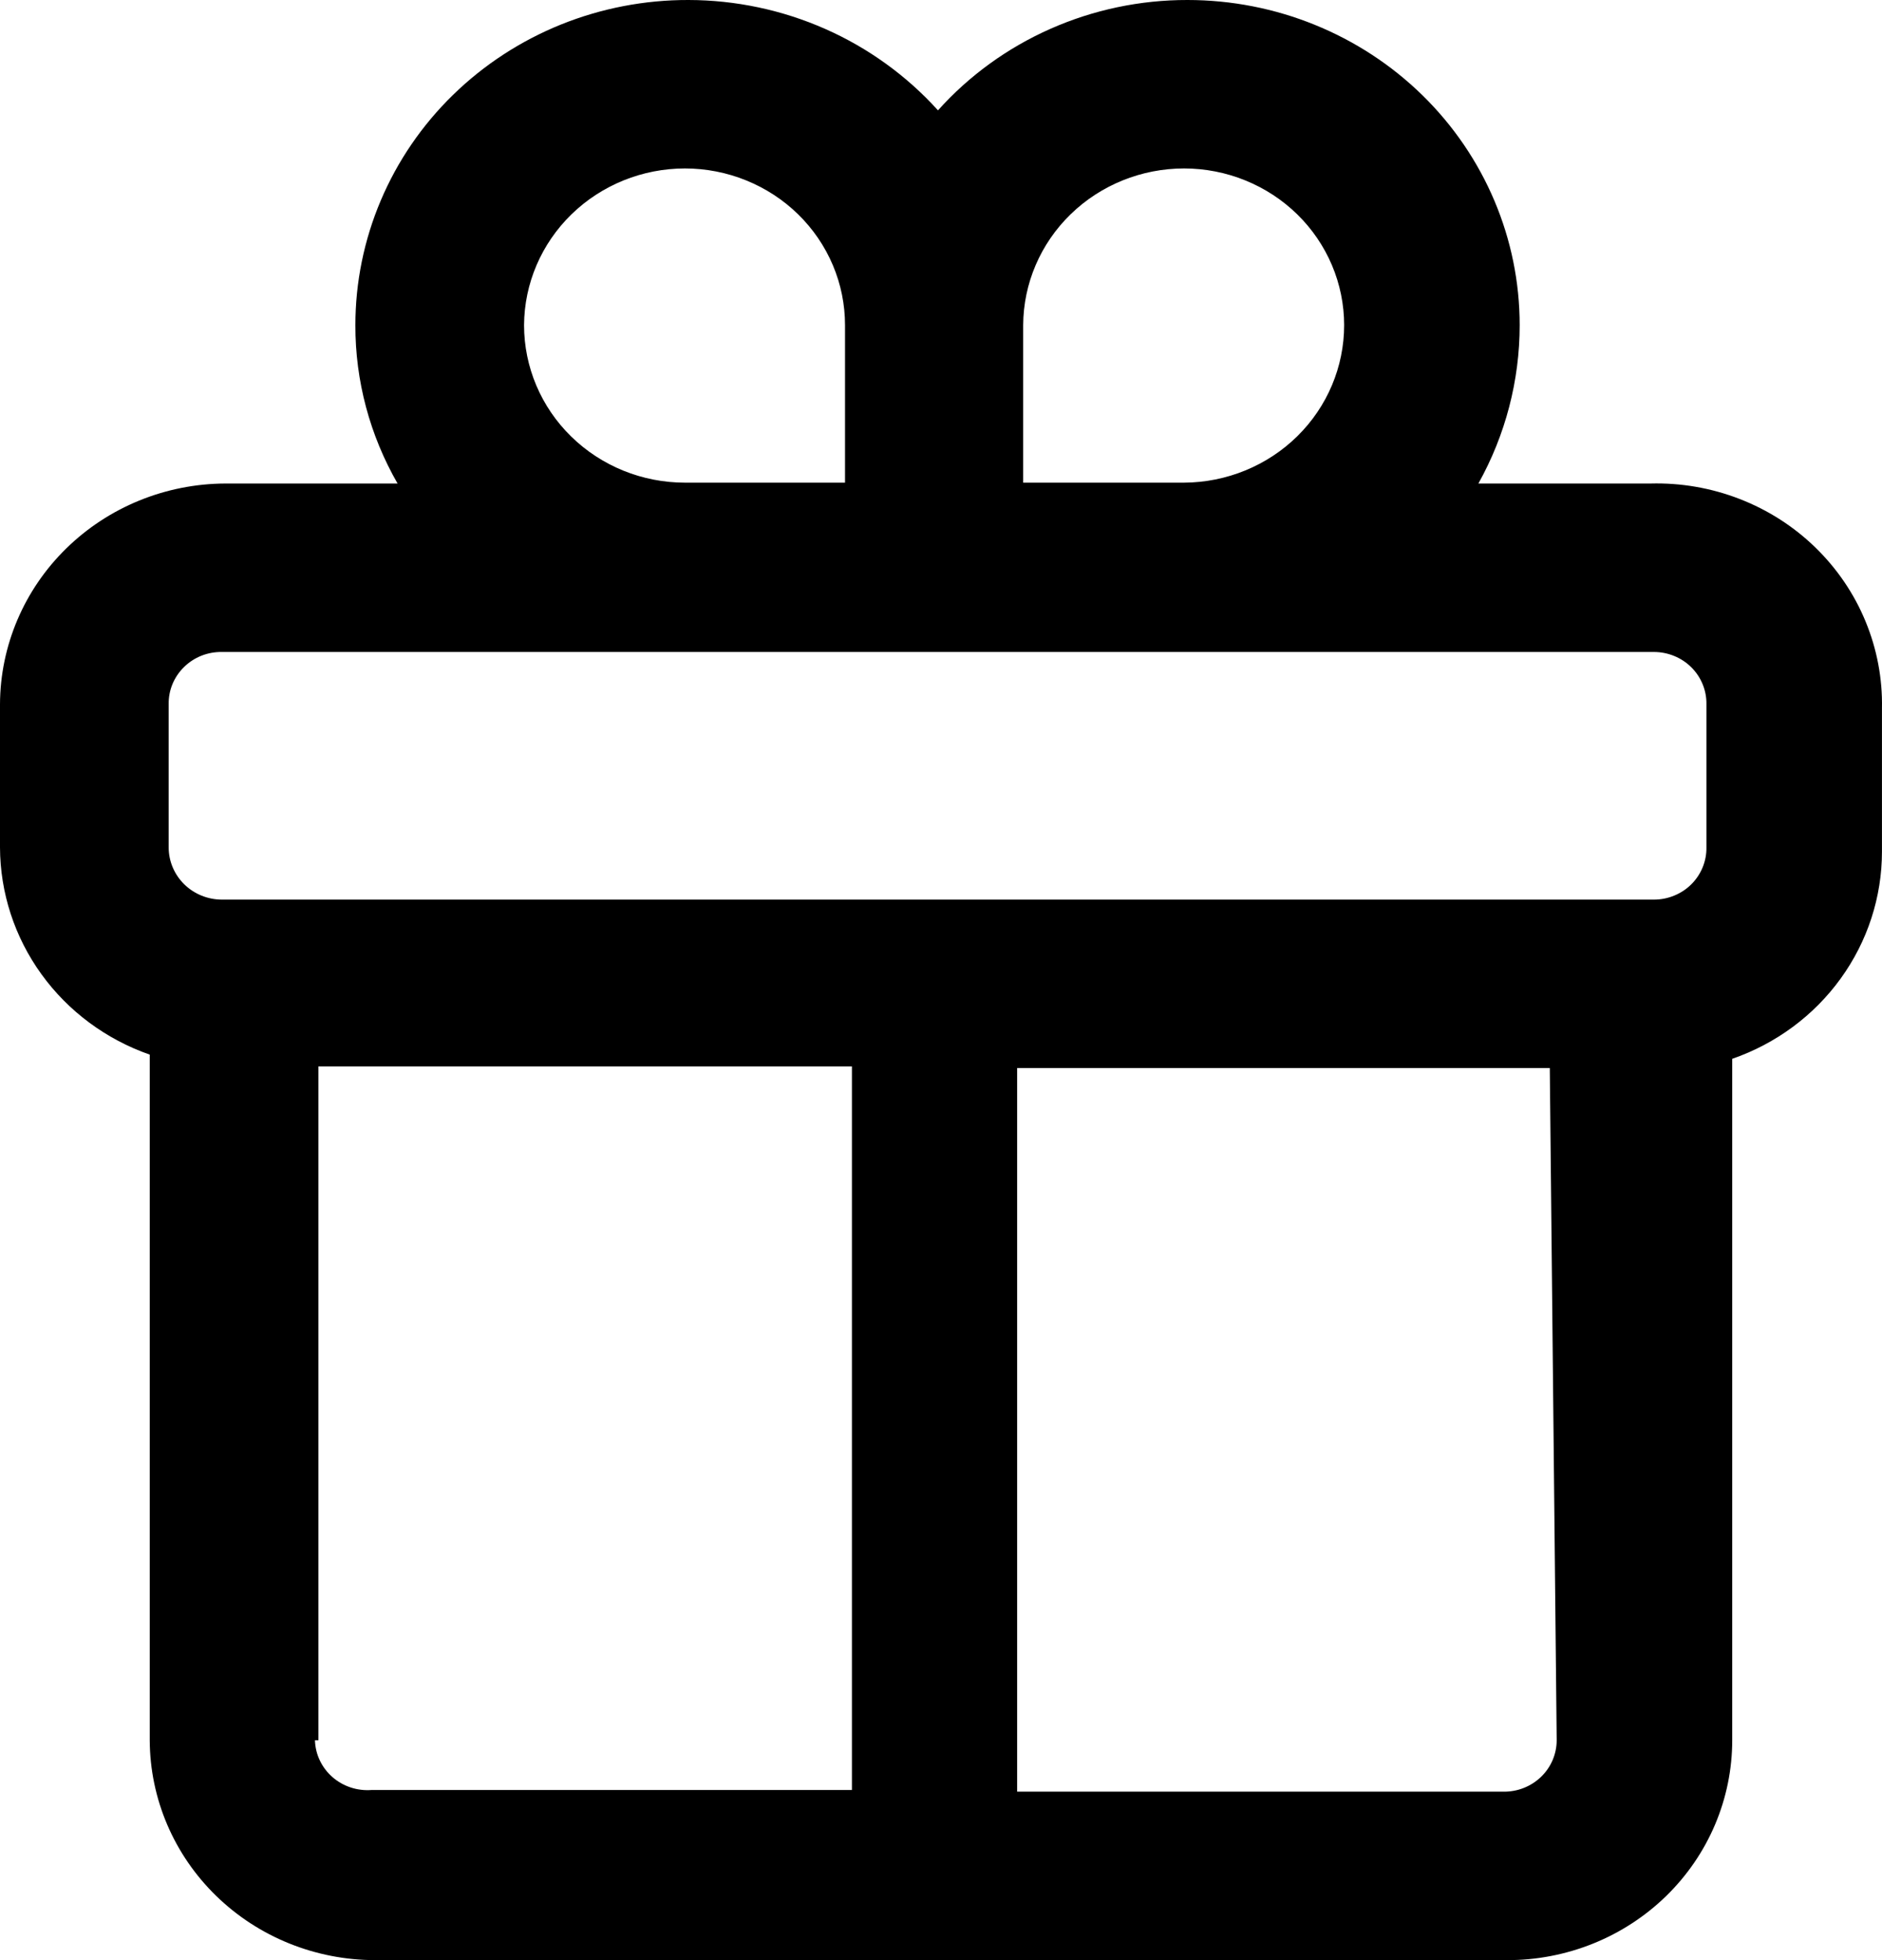<svg width="48" height="50" viewBox="0 0 48 50" fill="none" xmlns="http://www.w3.org/2000/svg">
<path d="M42.095 12.334H37.706C38.397 11.095 38.759 9.706 38.759 8.294C38.759 6.094 37.867 3.985 36.278 2.429C34.689 0.874 32.534 2.78339e-05 30.287 2.78339e-05C29.083 -0.002 27.892 0.248 26.794 0.734C25.696 1.219 24.717 1.929 23.923 2.815C23.125 1.932 22.146 1.224 21.049 0.739C19.951 0.254 18.762 0.002 17.558 2.78339e-05C16.444 -0.003 15.34 0.21 14.309 0.625C13.279 1.041 12.342 1.651 11.553 2.422C10.764 3.192 10.138 4.107 9.711 5.115C9.284 6.123 9.064 7.203 9.064 8.294C9.06 9.709 9.431 11.101 10.14 12.334H5.75C4.227 12.339 2.768 12.934 1.691 13.989C0.613 15.043 0.006 16.472 0 17.963V21.616C0.004 22.774 0.372 23.904 1.056 24.85C1.739 25.796 2.704 26.512 3.819 26.902V44.392C3.825 45.881 4.433 47.308 5.511 48.359C6.589 49.41 8.048 50 9.569 50H38.43C39.184 50.003 39.931 49.86 40.629 49.579C41.326 49.299 41.96 48.886 42.495 48.365C43.029 47.844 43.453 47.225 43.742 46.543C44.031 45.861 44.18 45.13 44.18 44.392V27.009C45.297 26.622 46.263 25.907 46.947 24.96C47.631 24.014 47.999 22.883 47.999 21.723V18.07C48.014 17.309 47.871 16.553 47.579 15.848C47.288 15.142 46.852 14.502 46.301 13.966C45.749 13.429 45.092 13.008 44.369 12.728C43.646 12.447 42.872 12.313 42.095 12.334ZM26.096 8.294C26.101 7.232 26.536 6.216 27.305 5.467C28.074 4.718 29.115 4.297 30.2 4.297C30.736 4.297 31.267 4.401 31.762 4.602C32.257 4.803 32.707 5.097 33.086 5.468C33.465 5.839 33.766 6.28 33.971 6.765C34.176 7.249 34.282 7.769 34.282 8.294C34.282 9.356 33.852 10.375 33.087 11.128C32.323 11.88 31.284 12.306 30.2 12.312H26.096V8.294ZM17.47 4.297C18.006 4.297 18.537 4.401 19.032 4.602C19.528 4.803 19.978 5.097 20.357 5.468C20.736 5.839 21.037 6.28 21.242 6.765C21.447 7.249 21.552 7.769 21.552 8.294V12.312H17.47C16.382 12.312 15.338 11.889 14.568 11.135C13.798 10.382 13.366 9.36 13.366 8.294C13.372 7.232 13.807 6.216 14.576 5.467C15.345 4.718 16.386 4.297 17.47 4.297ZM4.302 17.963C4.299 17.787 4.332 17.613 4.399 17.45C4.467 17.287 4.567 17.139 4.694 17.015C4.821 16.89 4.972 16.792 5.138 16.726C5.305 16.66 5.483 16.628 5.662 16.631H42.183C42.361 16.631 42.536 16.666 42.7 16.733C42.864 16.8 43.013 16.898 43.137 17.022C43.262 17.146 43.36 17.293 43.426 17.455C43.492 17.616 43.525 17.789 43.522 17.963V21.616C43.525 21.79 43.492 21.962 43.426 22.124C43.36 22.285 43.262 22.433 43.137 22.557C43.013 22.681 42.864 22.779 42.7 22.846C42.536 22.913 42.361 22.948 42.183 22.948H5.662C5.302 22.948 4.955 22.808 4.7 22.558C4.445 22.308 4.302 21.969 4.302 21.616V17.963ZM8.121 44.392V27.202H21.728V45.66H9.481C9.3 45.674 9.118 45.653 8.945 45.596C8.773 45.539 8.614 45.449 8.479 45.331C8.343 45.212 8.234 45.068 8.157 44.906C8.08 44.745 8.038 44.57 8.033 44.392H8.121ZM39.703 44.392C39.703 44.566 39.667 44.738 39.599 44.898C39.53 45.059 39.43 45.204 39.303 45.326C39.176 45.448 39.026 45.544 38.861 45.609C38.696 45.674 38.52 45.705 38.342 45.703H25.942V27.245H39.527L39.703 44.392Z" fill="black"/>
</svg>
